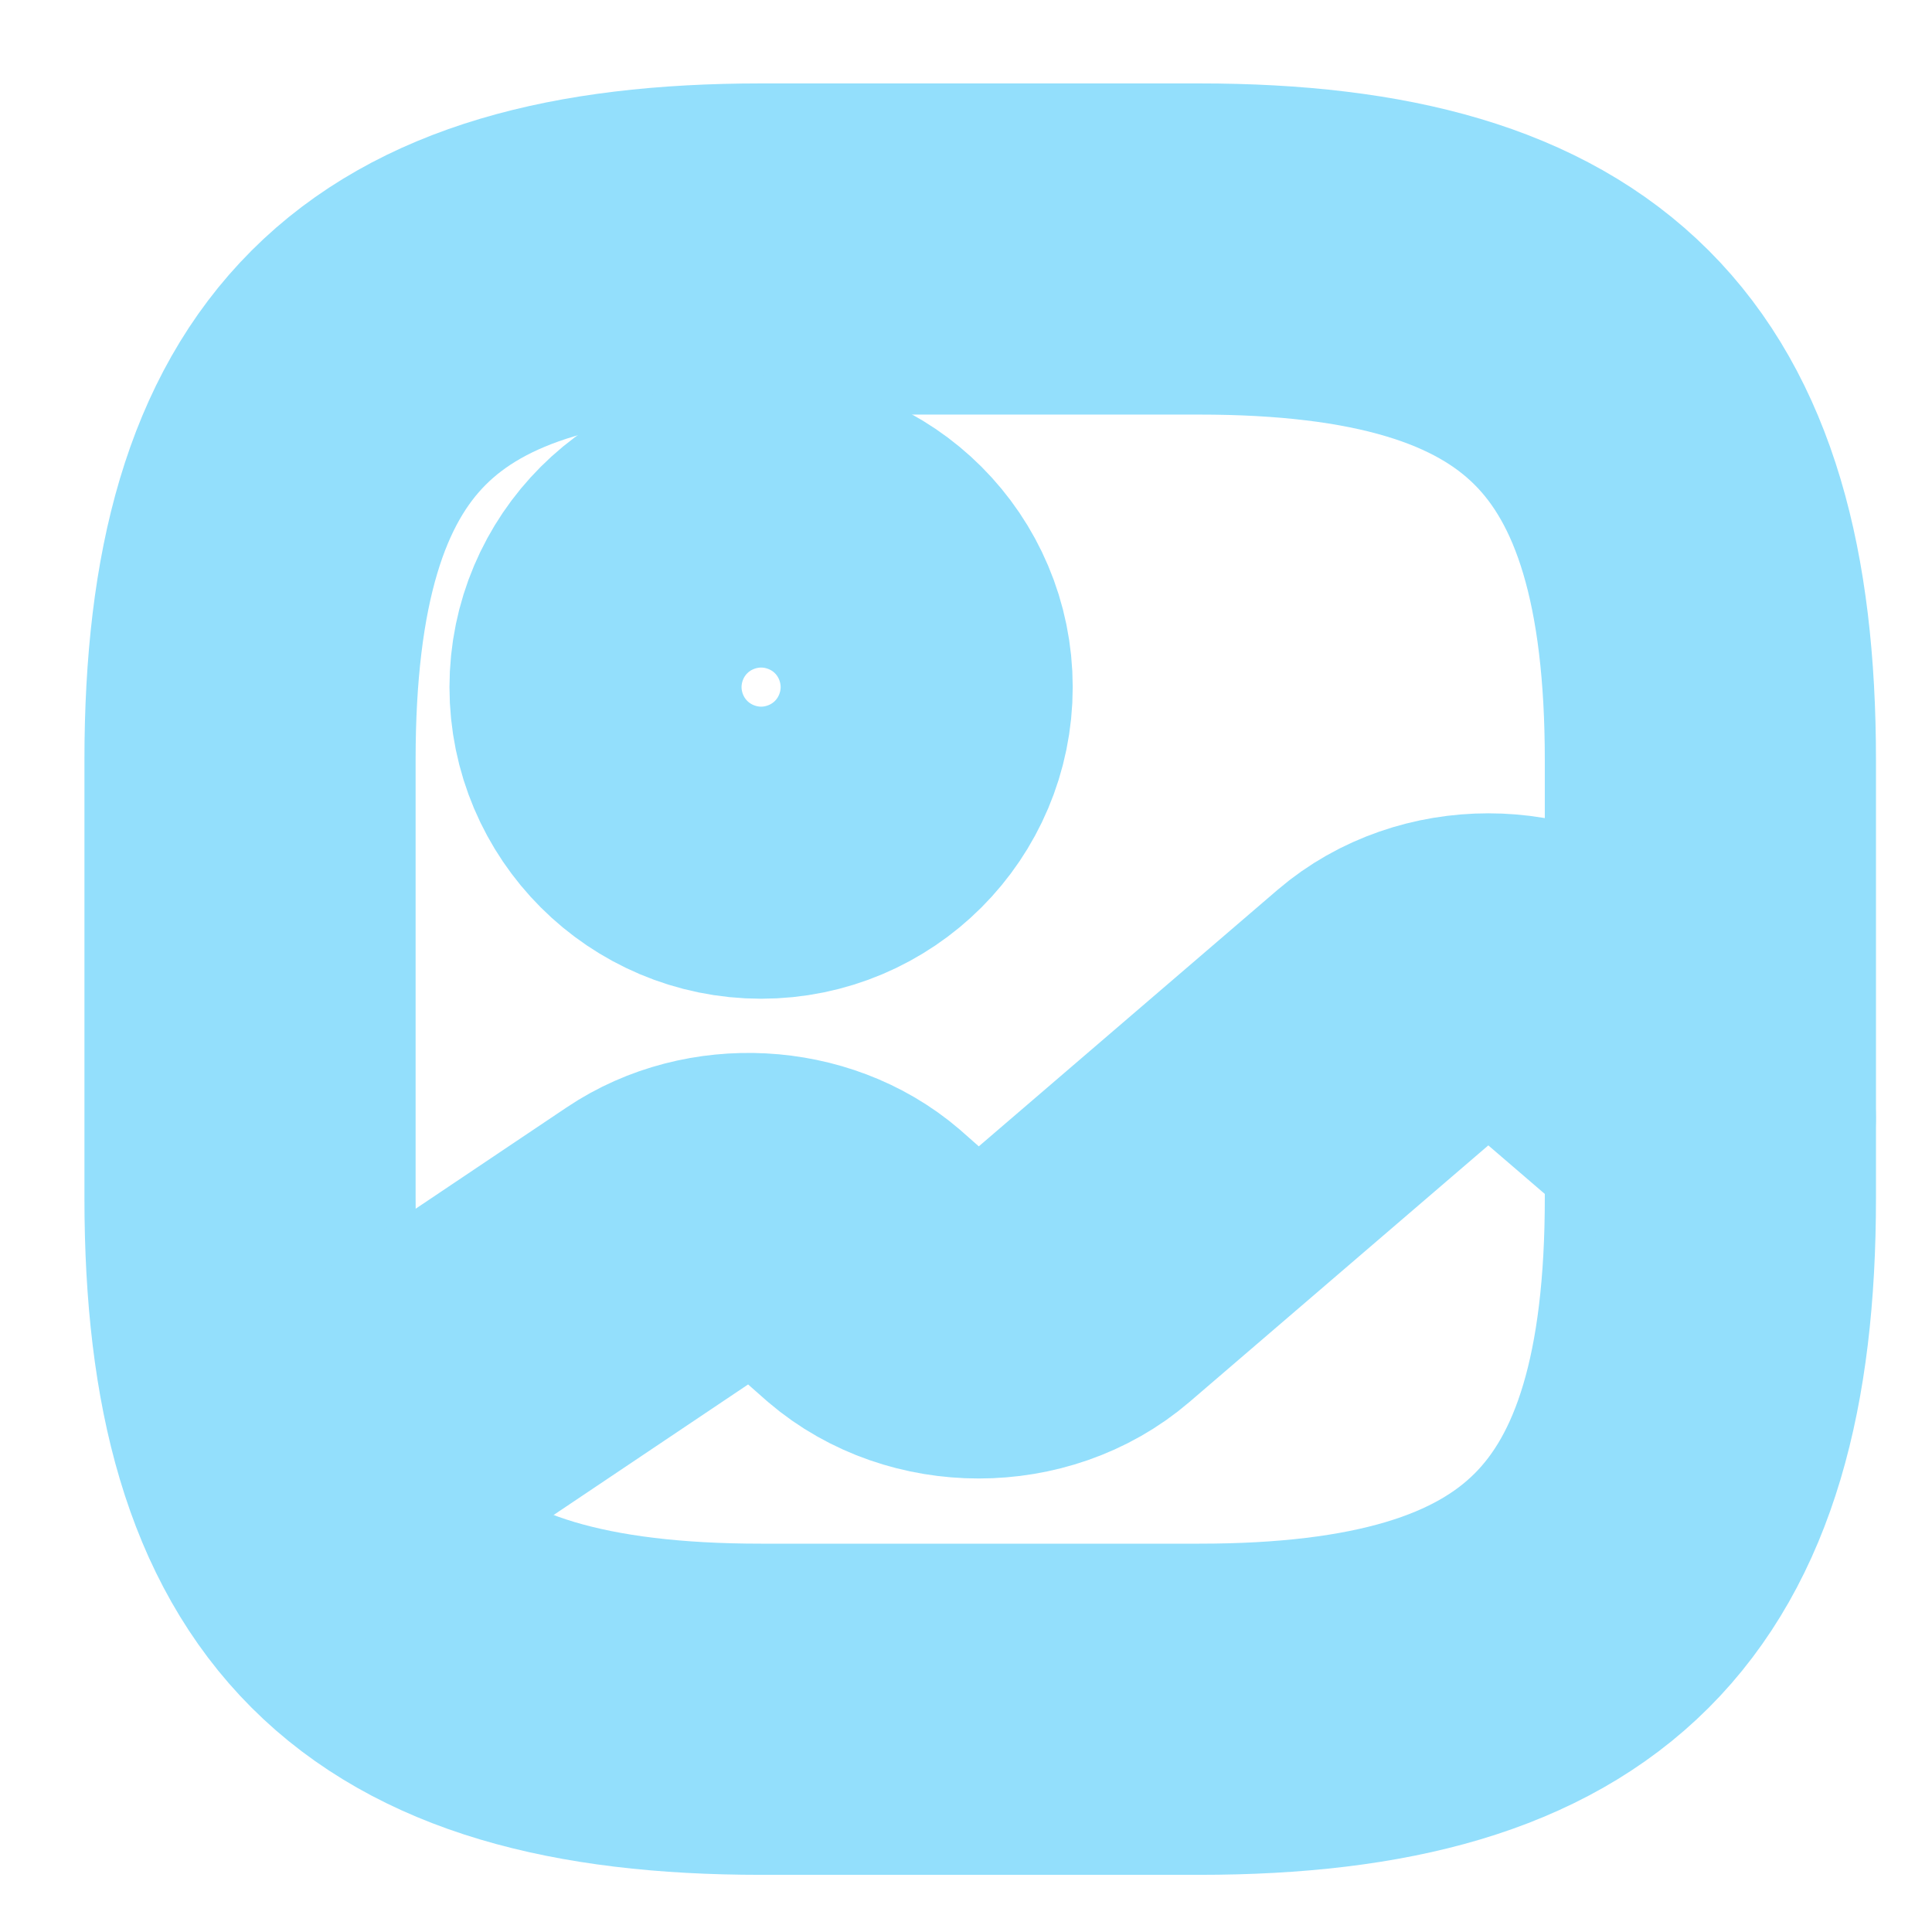 <svg width="17" height="17" viewBox="0 0 17 17" fill="none" xmlns="http://www.w3.org/2000/svg">
<path d="M6.697 15.04H10.552C13.764 15.04 15.05 13.755 15.05 10.543V6.688C15.05 3.476 13.764 2.191 10.552 2.191H6.697C3.485 2.191 2.2 3.476 2.2 6.688V10.543C2.2 13.755 3.485 15.04 6.697 15.04Z" stroke="#93DFFC" stroke-width="2.914" stroke-linecap="round" stroke-linejoin="round"/>
<path d="M6.697 7.331C7.407 7.331 7.982 6.755 7.982 6.046C7.982 5.336 7.407 4.761 6.697 4.761C5.988 4.761 5.412 5.336 5.412 6.046C5.412 6.755 5.988 7.331 6.697 7.331Z" stroke="#93DFFC" stroke-width="2.914" stroke-linecap="round" stroke-linejoin="round"/>
<path d="M2.63 13.08L5.798 10.954C6.305 10.613 7.038 10.652 7.494 11.043L7.706 11.23C8.207 11.66 9.017 11.66 9.518 11.23L12.19 8.936C12.692 8.506 13.501 8.506 14.002 8.936L15.049 9.836" stroke="#93DFFC" stroke-width="2.914" stroke-linecap="round" stroke-linejoin="round"/>
</svg>
